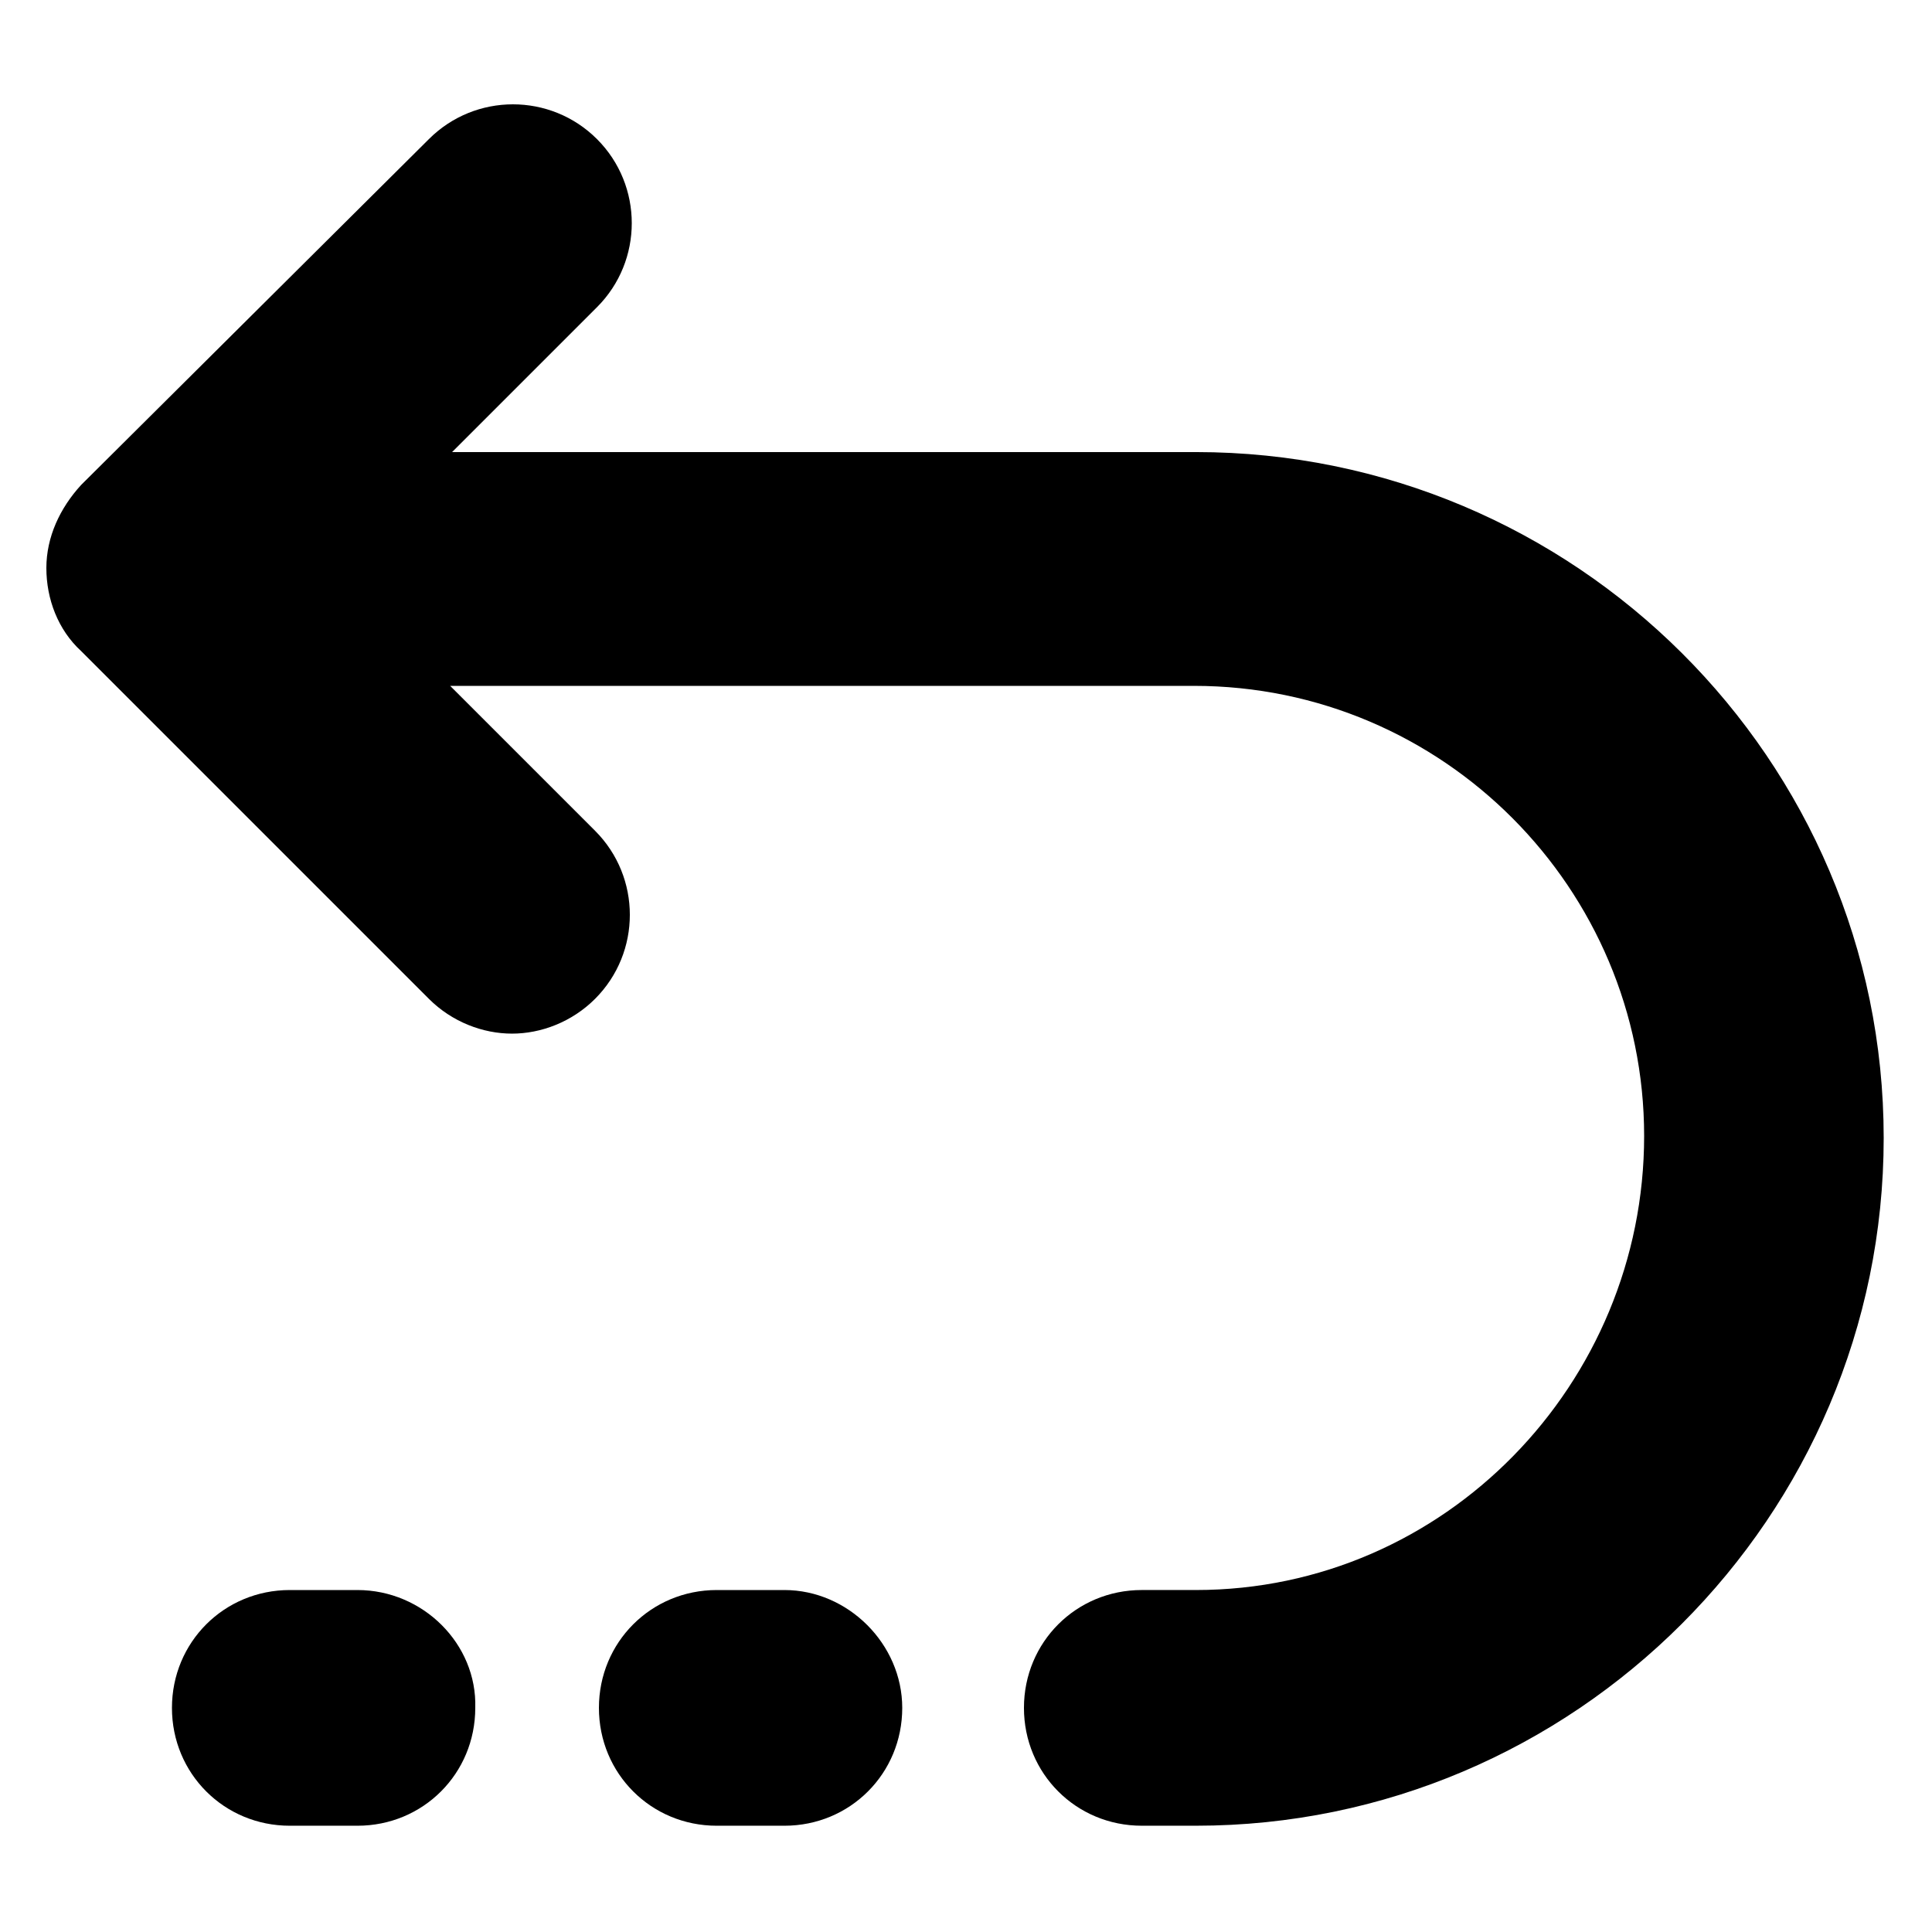 <?xml version="1.0" encoding="UTF-8"?>
<svg width="1200pt" height="1200pt" version="1.1" viewBox="0 0 1200 1200" xmlns="http://www.w3.org/2000/svg">
 <g>
  <path d="m742.8 280.8h-462l90-90c28.801-28.801 28.801-75.602 0-104.4-28.801-28.801-75.602-28.801-104.4 0l-216 214.8c-13.199 14.398-21.602 32.398-21.602 51.602 0 19.199 7.199 38.398 21.602 51.602l216 216c14.398 14.398 33.602 21.602 51.602 21.602s37.199-7.199 51.602-21.602c28.801-28.801 28.801-75.602 0-104.4l-90-90h462c154.8 0 279.6 126 279.6 279.6-0.008 153.59-123.61 281.99-278.41 281.99h-33.602c-40.801 0-73.199 32.398-73.199 73.199s32.398 73.199 73.199 73.199h33.602c235.2 0 427.2-192 427.2-427.2s-192-426-427.2-426z"/>
  <path d="m222 987.6h-42c-40.801 0-73.199 32.398-73.199 73.199s32.398 73.199 73.199 73.199h42c40.801 0 73.199-32.398 73.199-73.199 1.199-39.602-32.398-73.199-73.199-73.199z"/>
  <path d="m487.2 987.6h-42c-40.801 0-73.199 32.398-73.199 73.199s32.398 73.199 73.199 73.199h42c40.801 0 73.199-32.398 73.199-73.199 0-39.602-33.598-73.199-73.199-73.199z"/>
 </g>
</svg>
